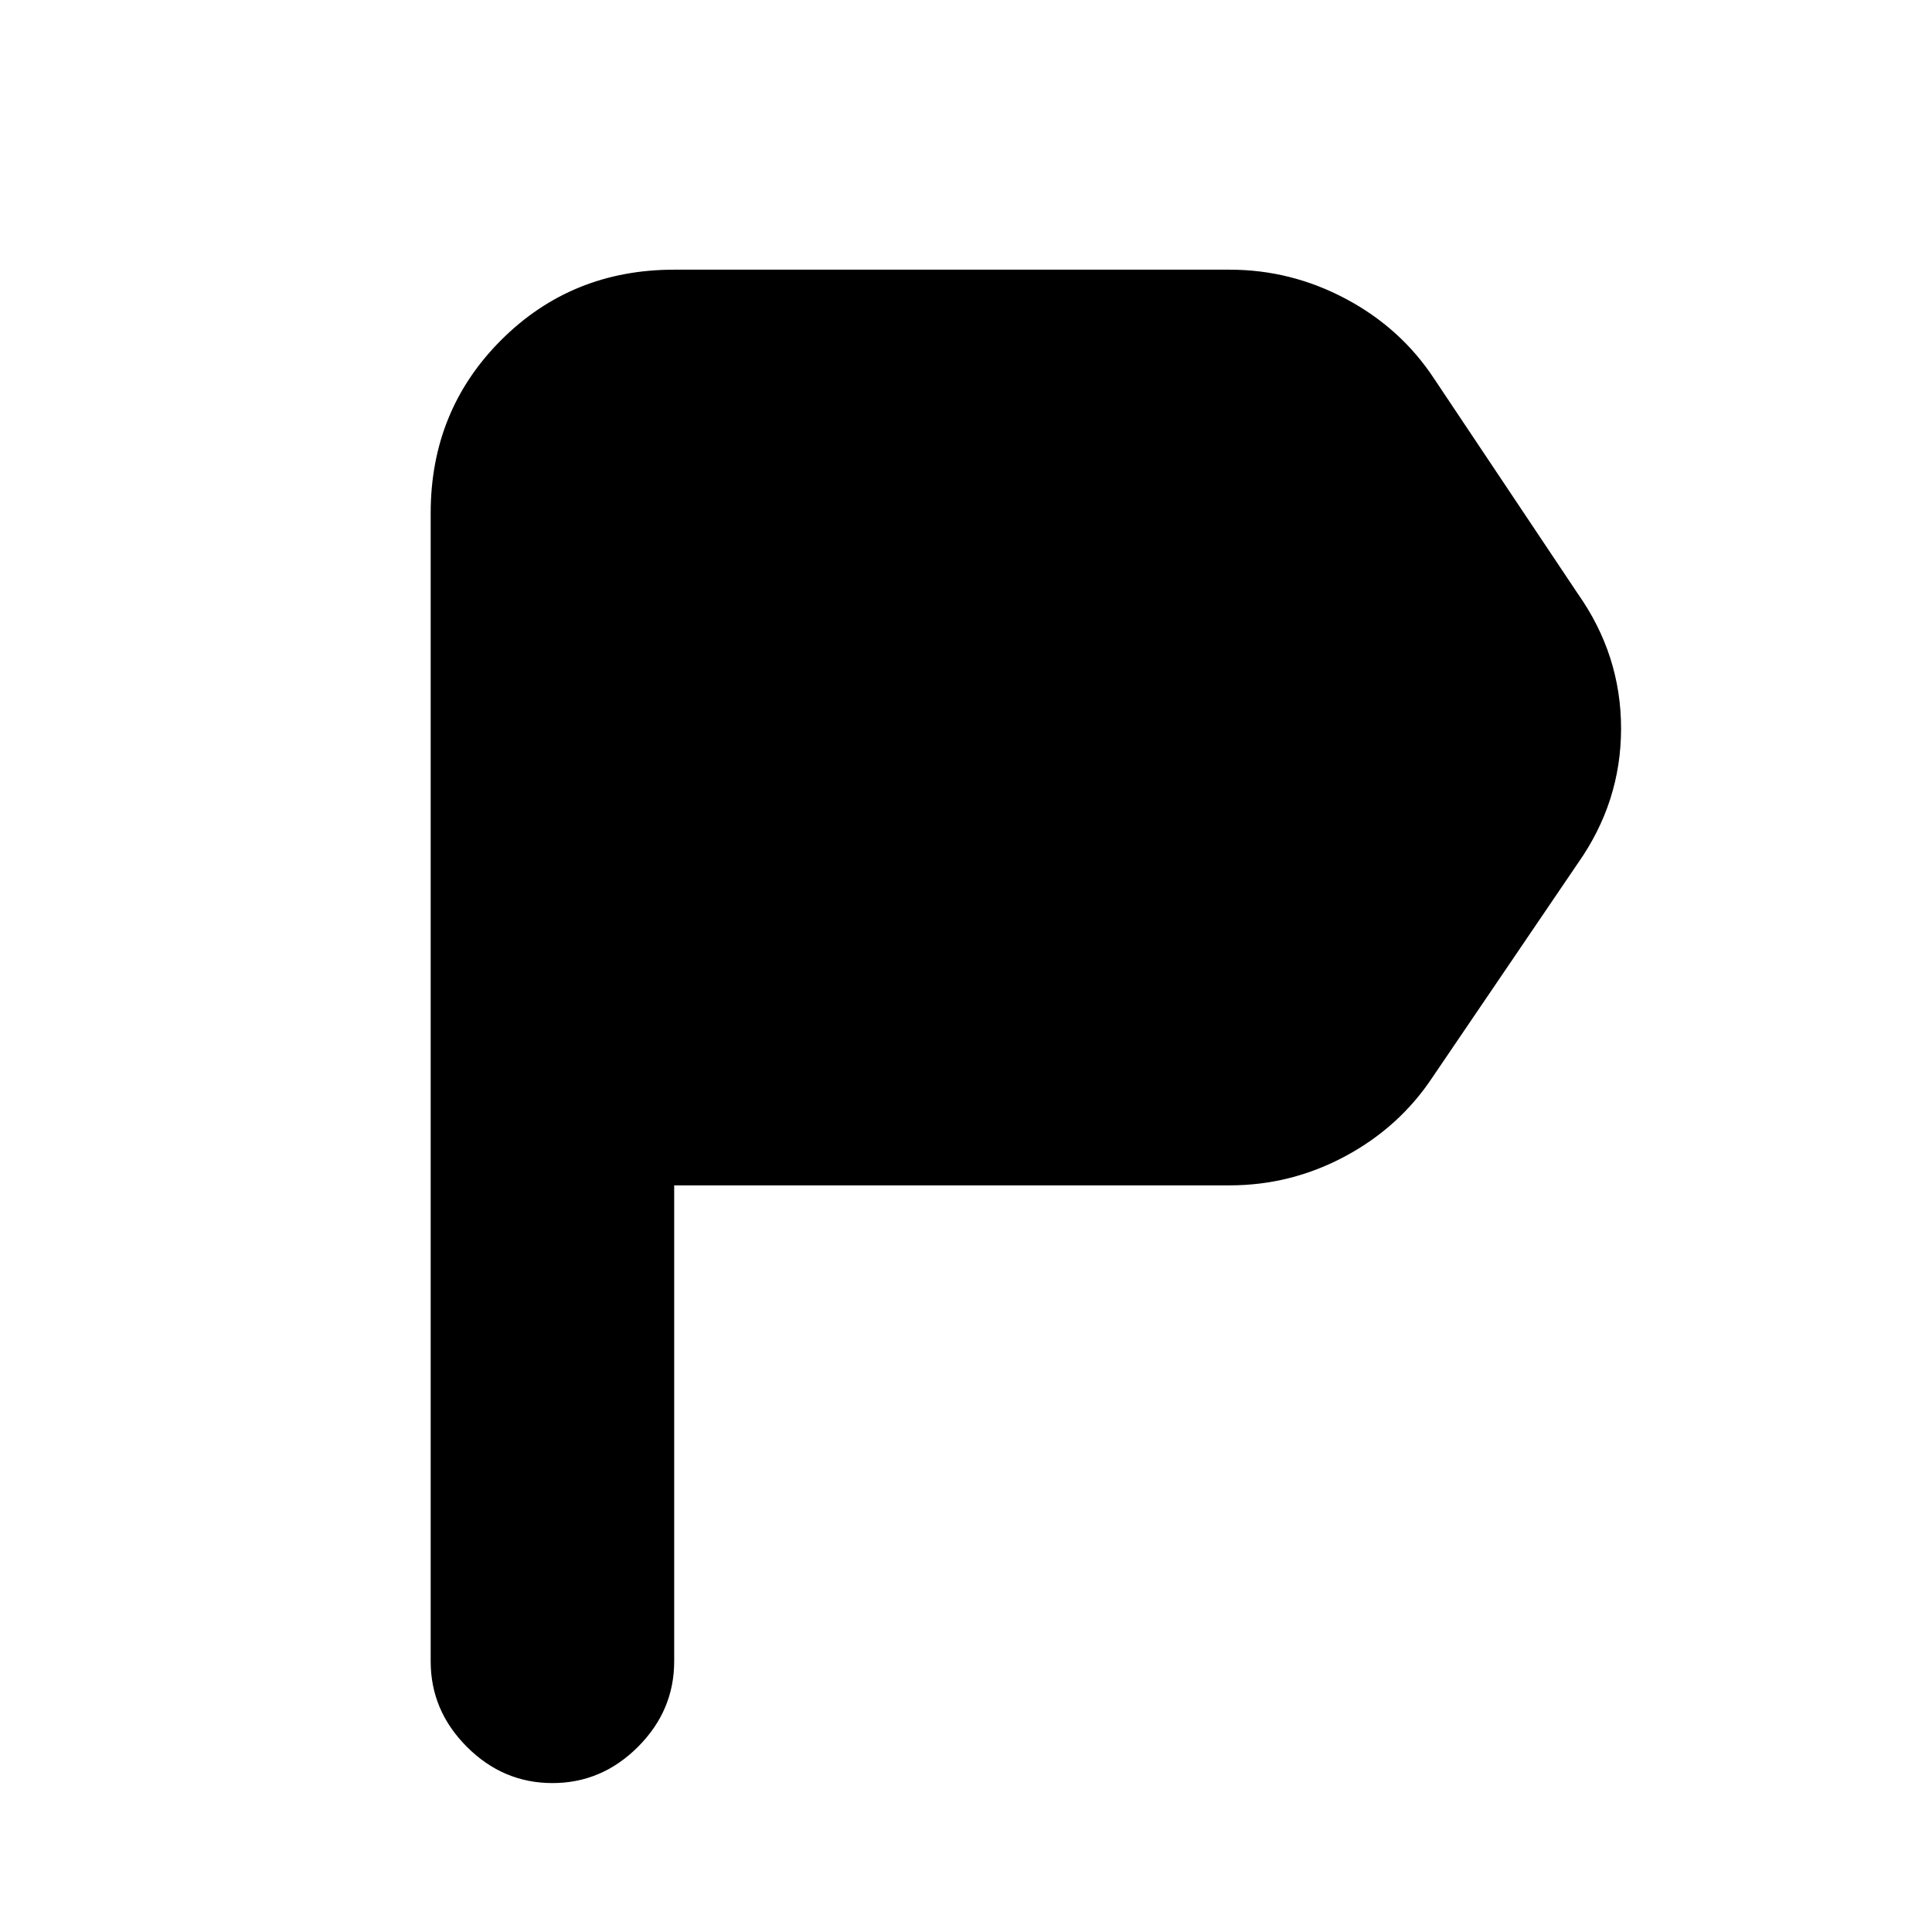 <svg xmlns="http://www.w3.org/2000/svg" height="24" viewBox="0 -960 960 960" width="24"><path d="M214-134.5V-705q0-51 35-86t86-35h276q30.5 0 57.75 14.5T712.5-772L784-665q21.5 30.5 21.5 67T784-531l-72 106q-16.5 25-43.5 39.5T611-371H335v236.5q0 24.5-18 42.5t-42.5 18Q250-74 232-92t-18-42.5Z"/></svg>